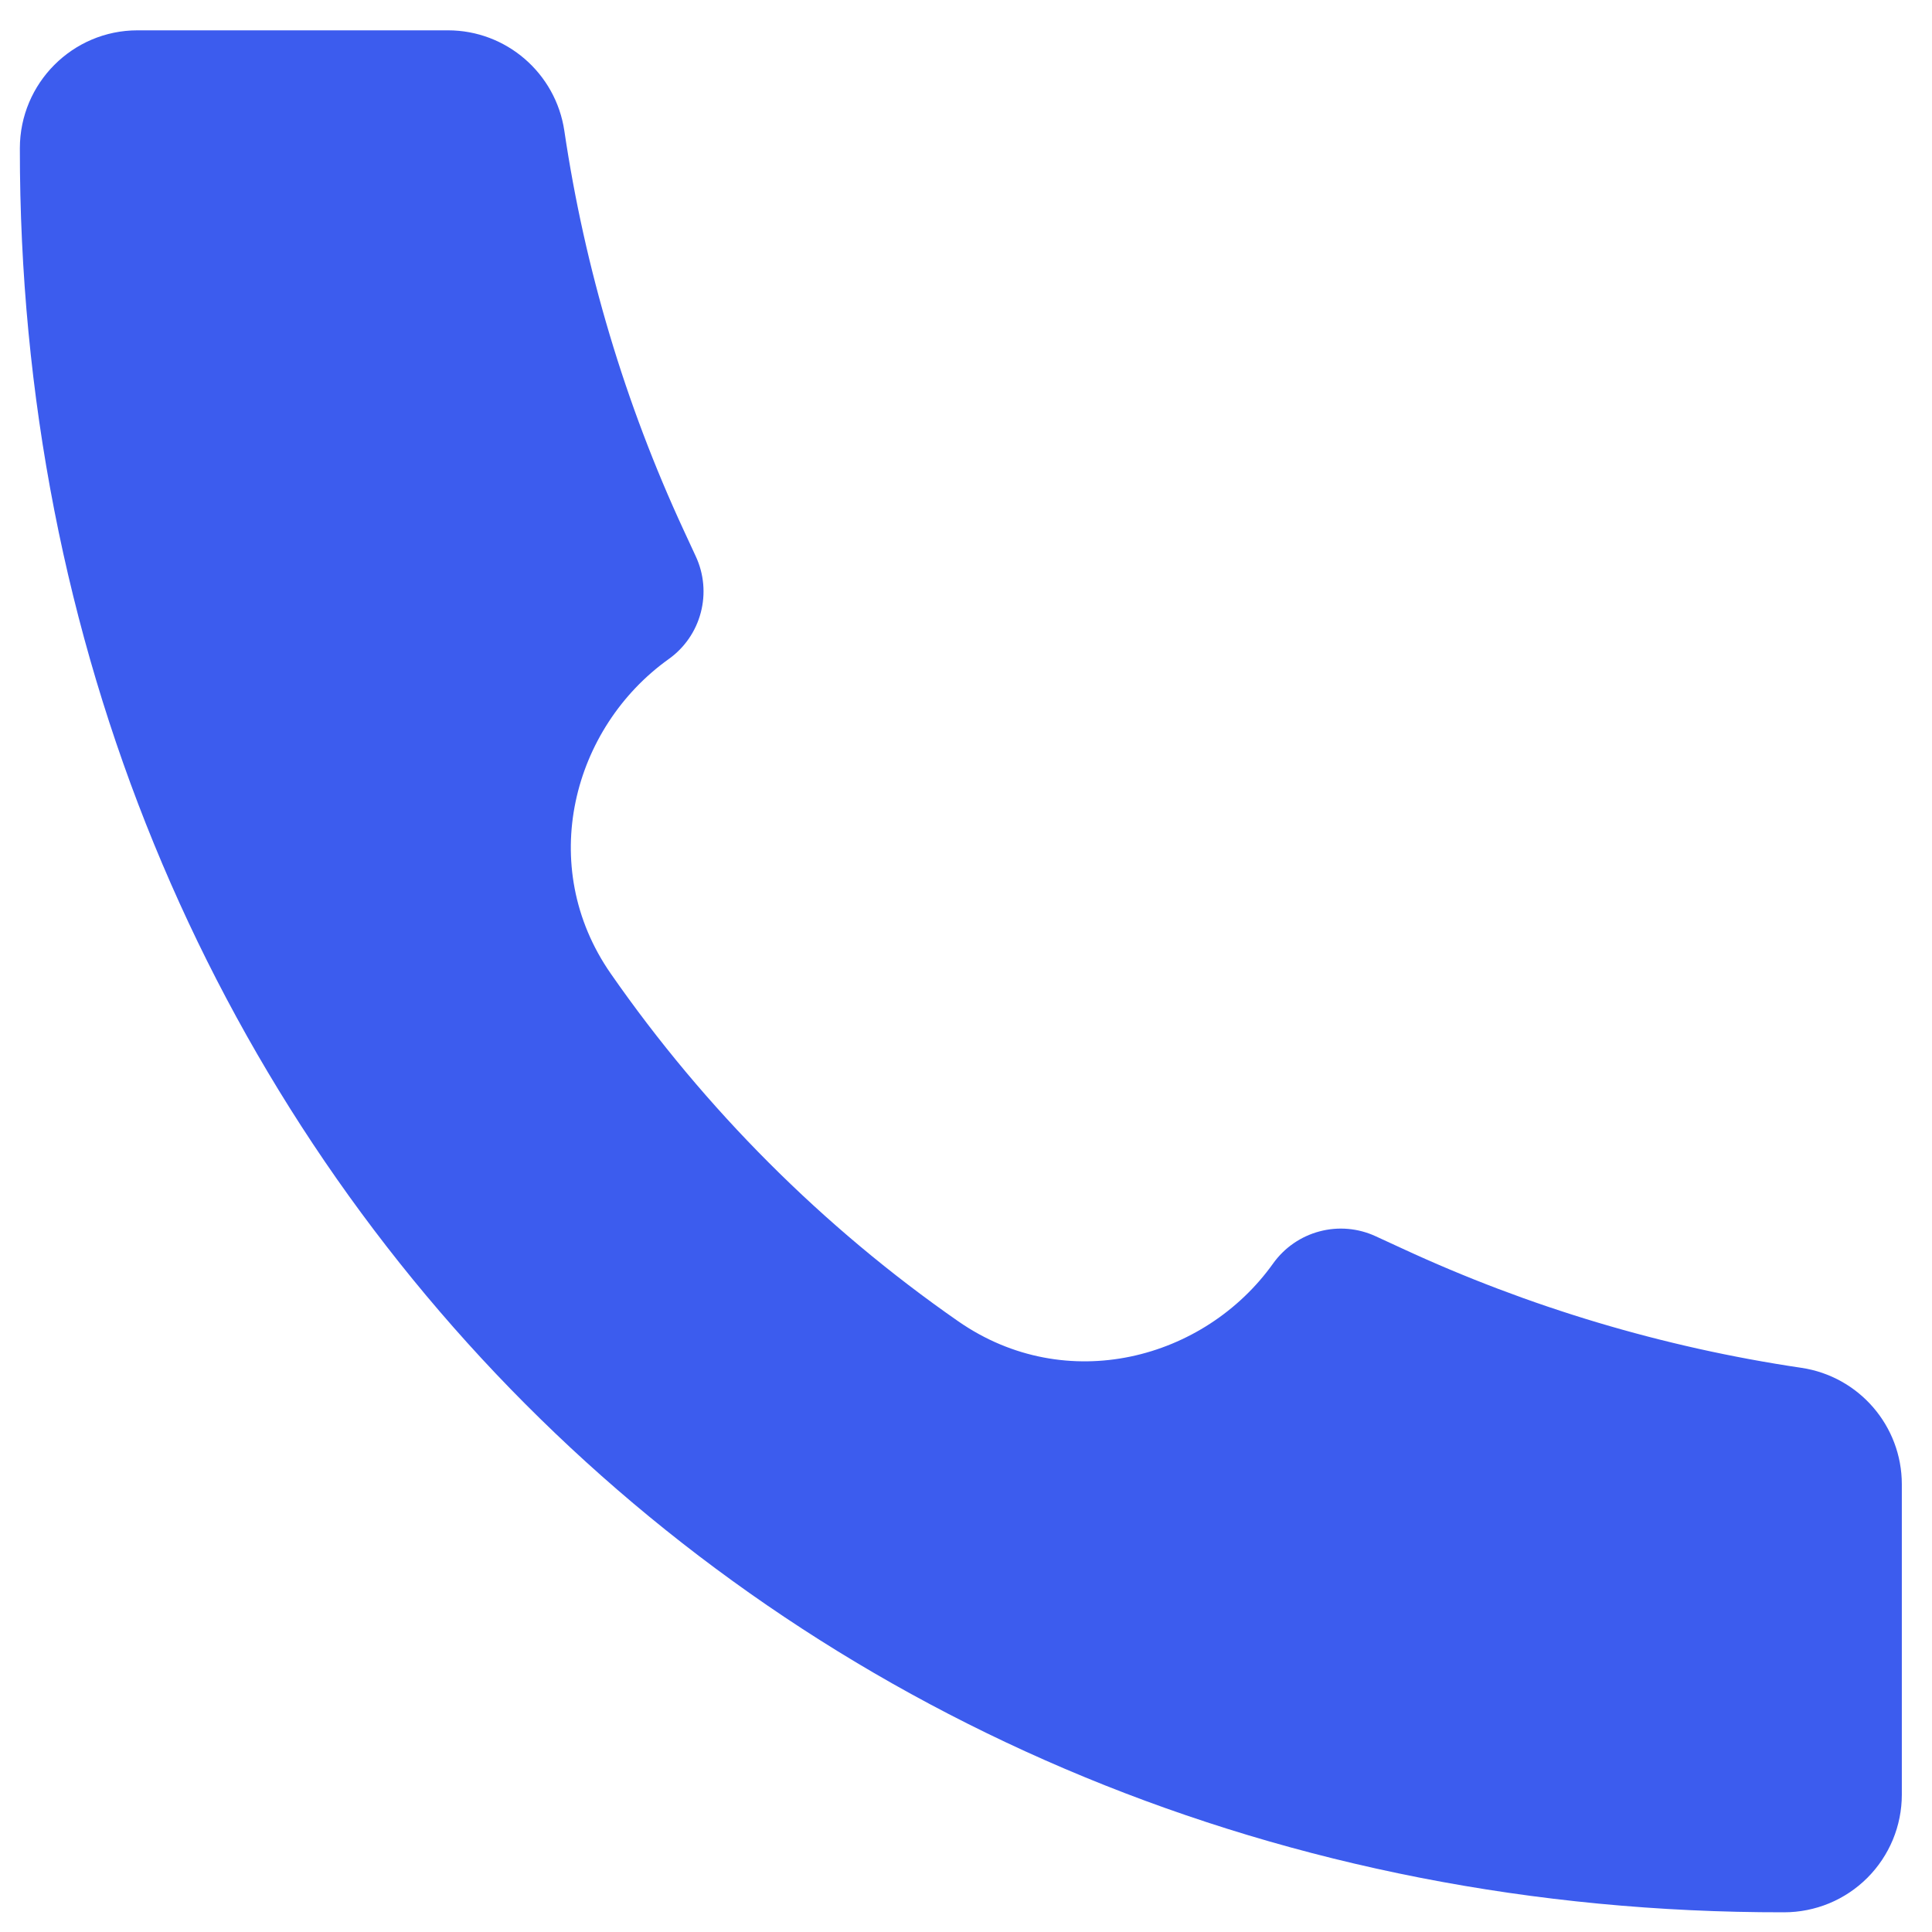 <svg width="50" height="50" viewBox="0 0 50 50" fill="none" xmlns="http://www.w3.org/2000/svg">
<path d="M46.165 49.49C20.197 49.526 0.487 29.582 0.514 3.838C0.514 2.155 1.878 0.785 3.558 0.785H11.594C13.101 0.785 14.383 1.893 14.605 3.385C15.135 6.962 16.175 10.444 17.695 13.725L18.008 14.401C18.219 14.856 18.264 15.37 18.136 15.854C18.009 16.339 17.716 16.764 17.308 17.055C14.818 18.833 13.868 22.41 15.807 25.198C18.24 28.699 21.305 31.767 24.805 34.199C27.597 36.135 31.174 35.186 32.948 32.699C33.24 32.29 33.665 31.996 34.15 31.868C34.635 31.739 35.15 31.784 35.606 31.996L36.279 32.306C39.56 33.828 43.042 34.869 46.619 35.399C48.111 35.621 49.219 36.903 49.219 38.412V46.446C49.219 46.846 49.14 47.242 48.987 47.611C48.833 47.981 48.609 48.316 48.326 48.599C48.043 48.882 47.707 49.106 47.337 49.259C46.968 49.411 46.572 49.49 46.172 49.49H46.165Z" fill="#3C5CEE"/>
</svg>
